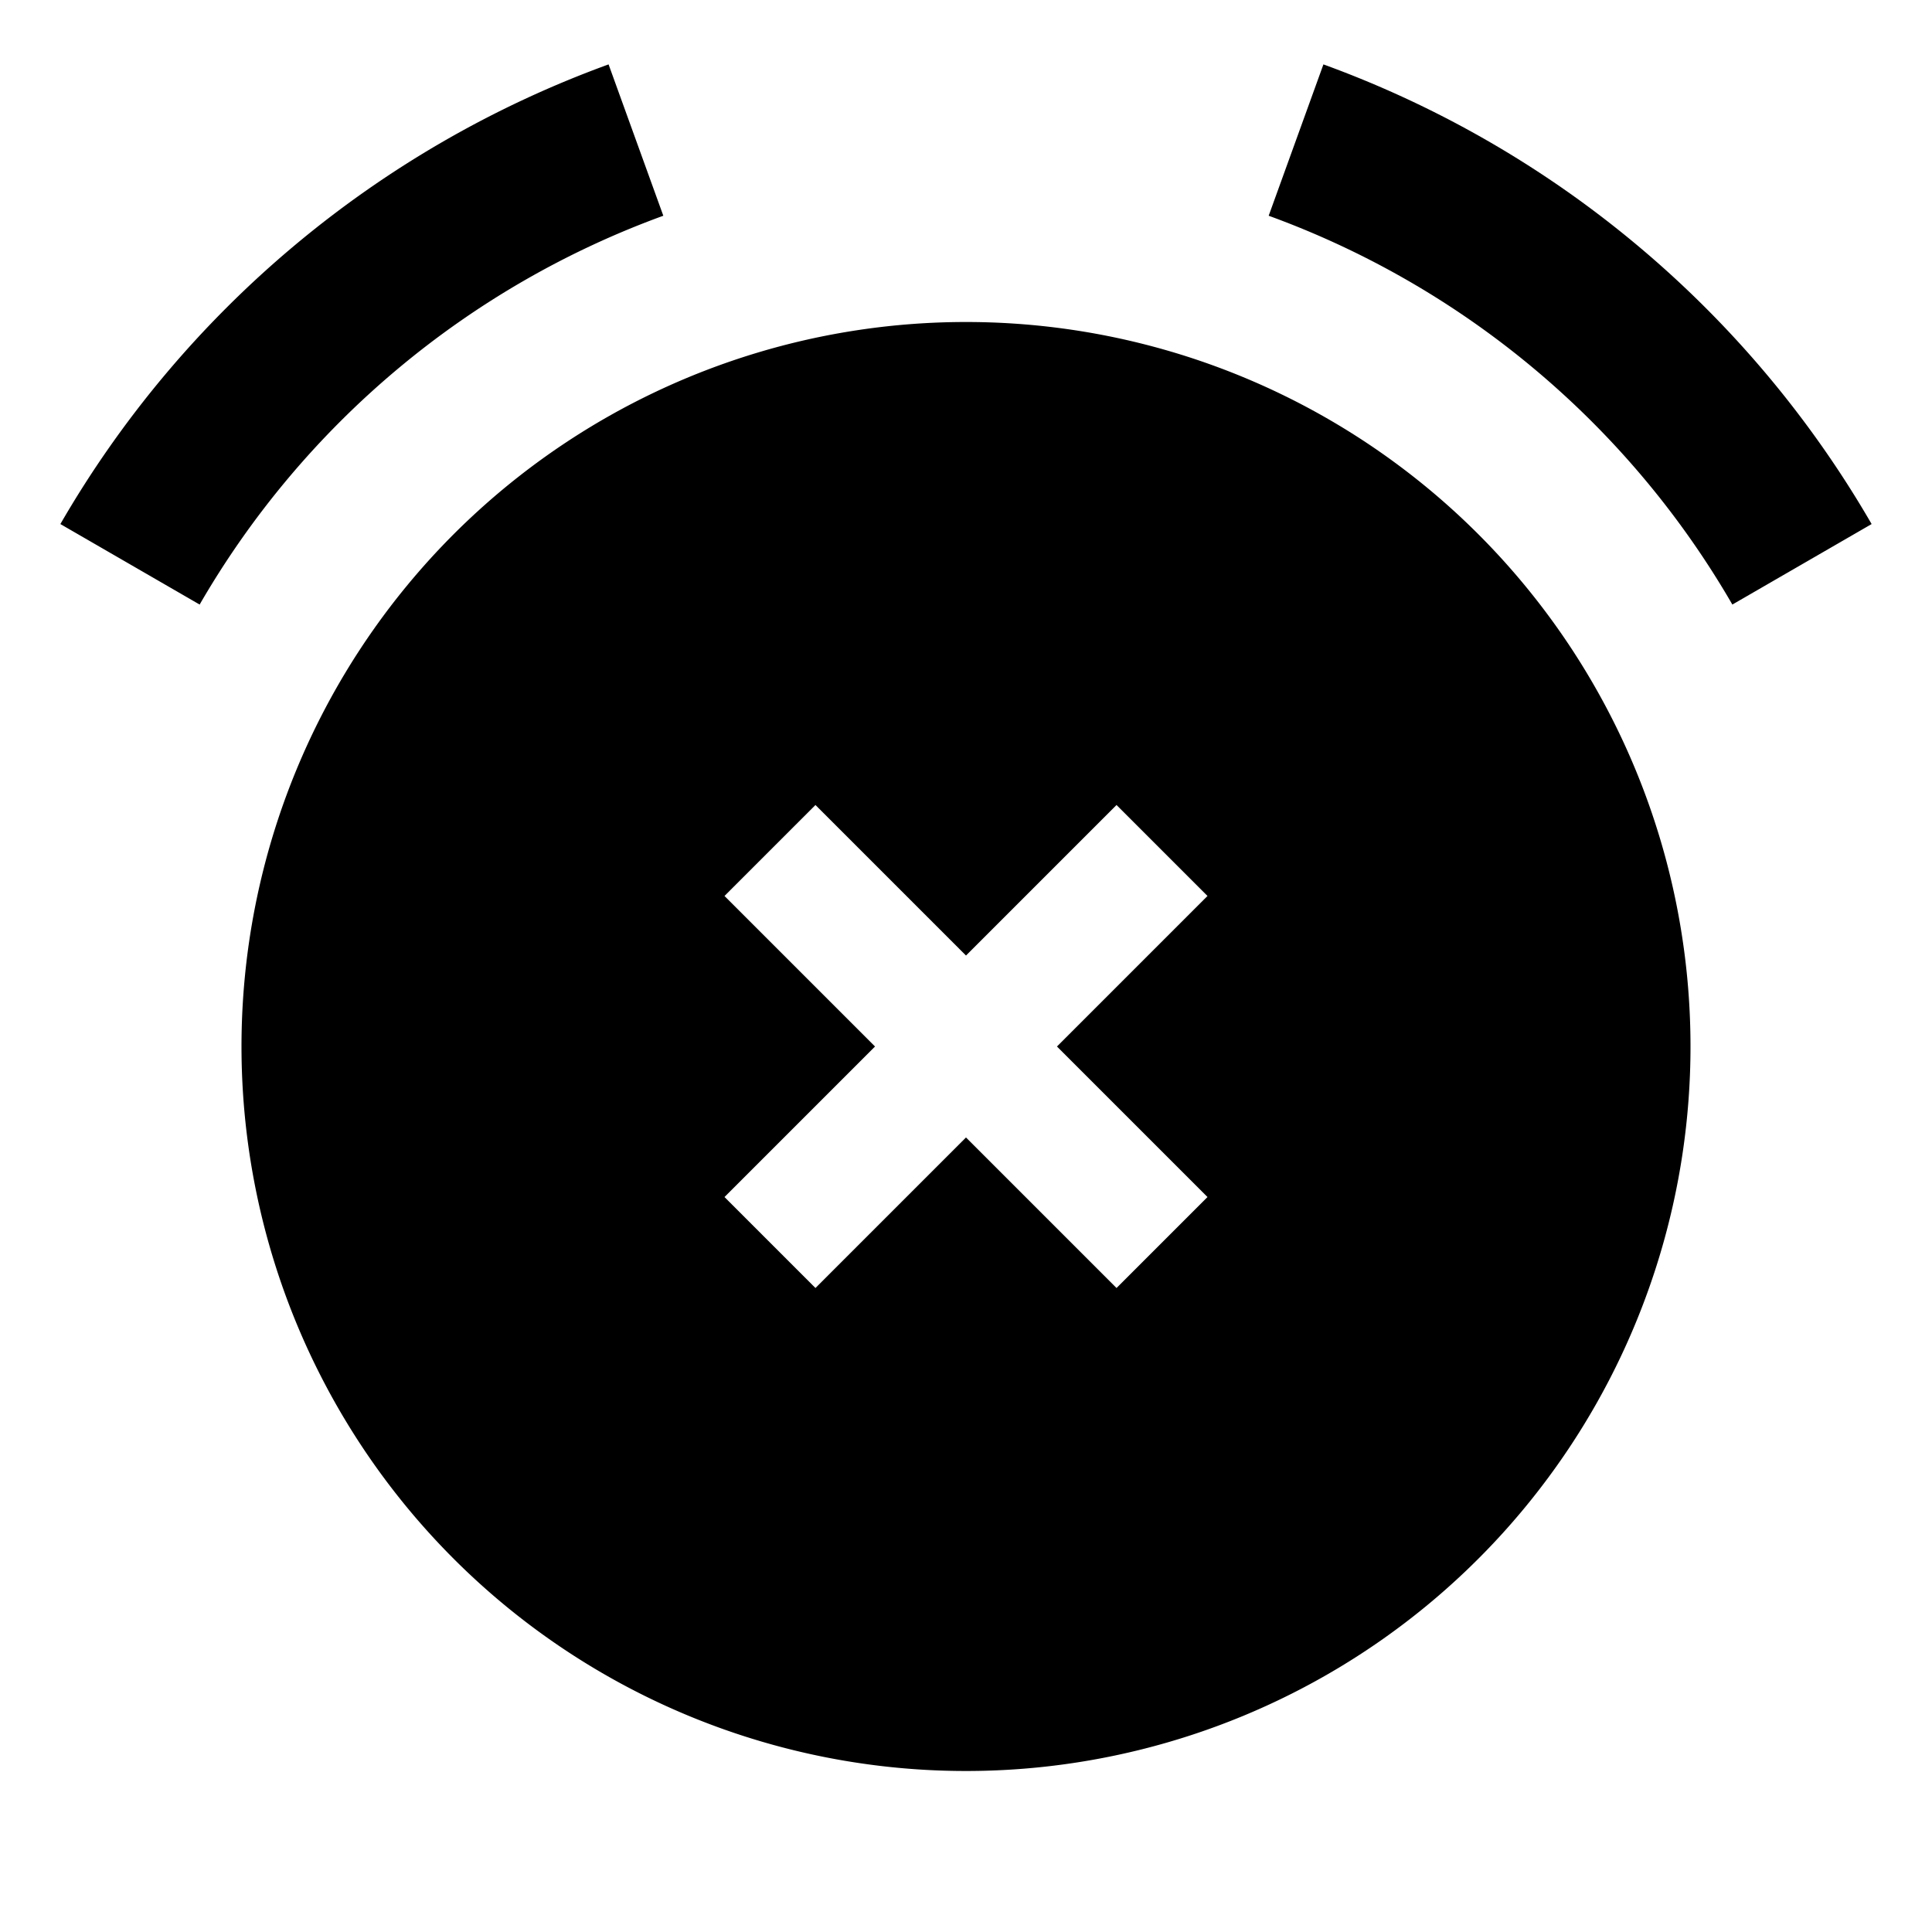 <svg id="Layer_1" data-name="Layer 1" xmlns="http://www.w3.org/2000/svg" viewBox="0 0 24 24"><title>iconoteka_alarm_off_b_f</title><path d="M12,4a9,9,0,1,0,9,9A9,9,0,0,0,12,4Zm3,10.87L13.87,16,12,14.13,10.13,16,9,14.87,10.87,13,9,11.13,10.13,10,12,11.87,13.87,10,15,11.13,13.13,13ZM16.44.8l-.68,1.88a11,11,0,0,1,5.76,4.83l1.73-1A13,13,0,0,0,16.44.8ZM8.24,2.68,7.56.8A13,13,0,0,0,.75,6.51l1.73,1A11,11,0,0,1,8.24,2.68Z"/></svg>